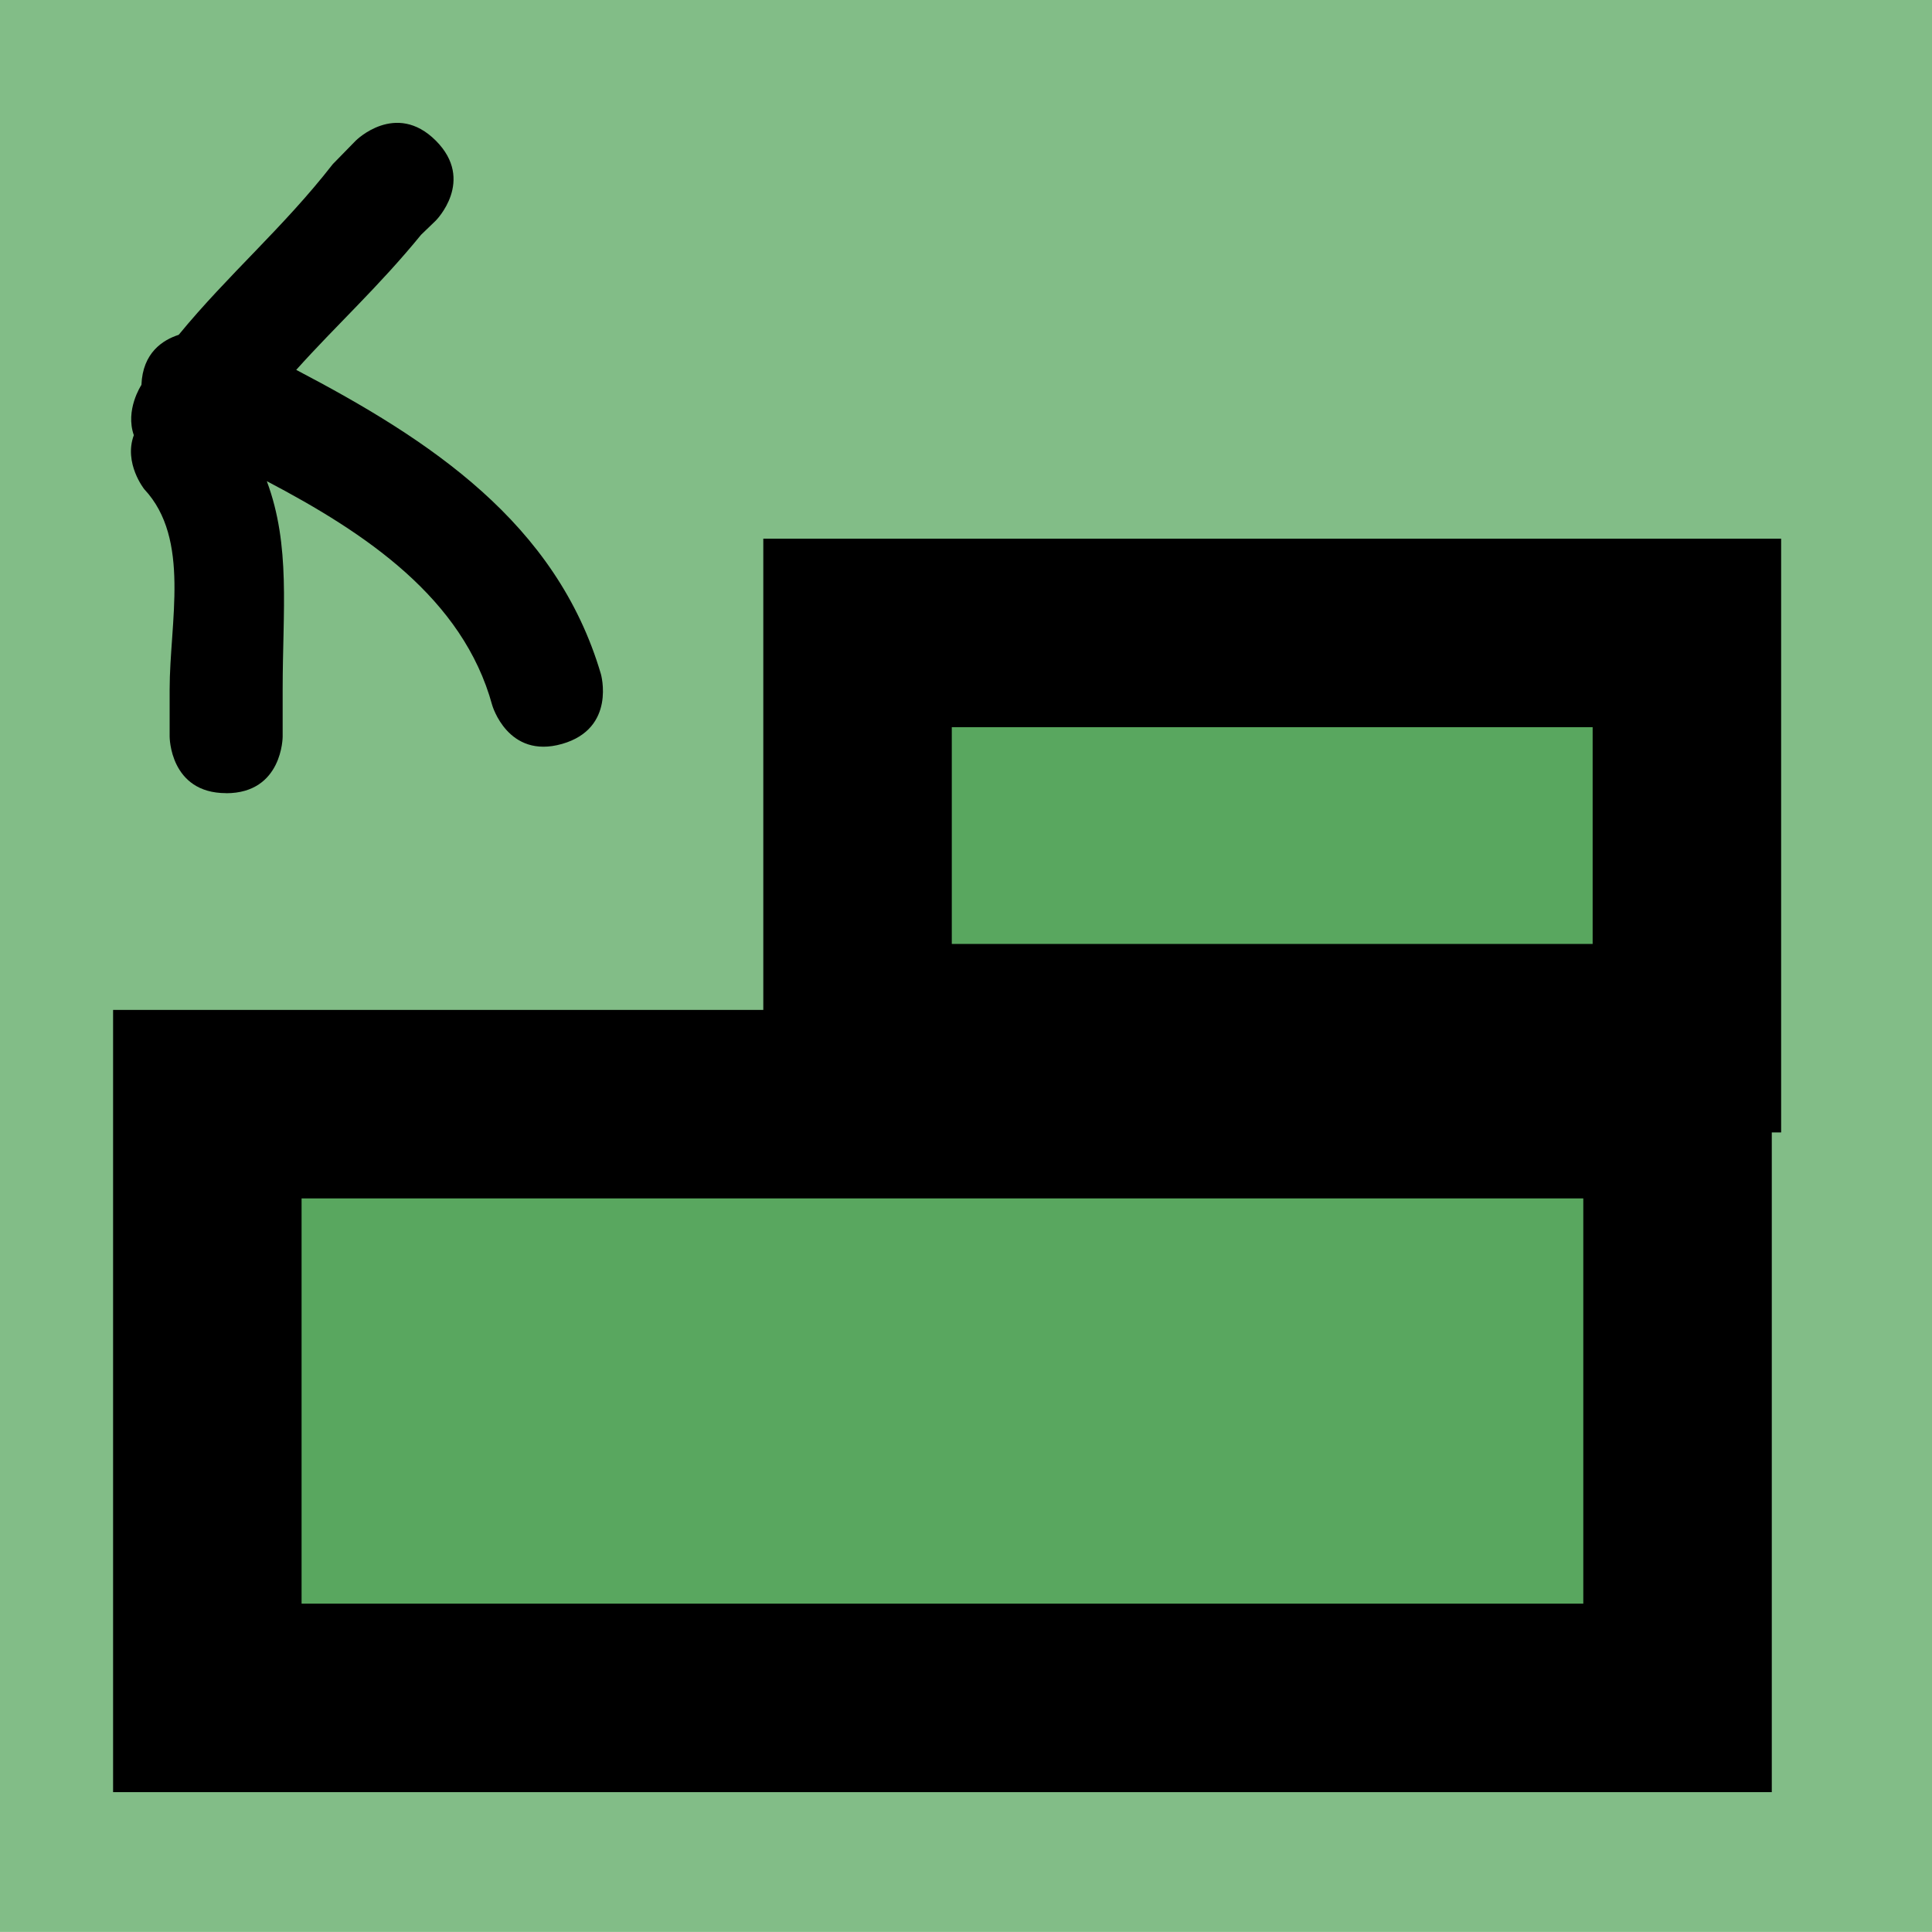 <svg version="1.1" xmlns="http://www.w3.org/2000/svg" xmlns:xlink="http://www.w3.org/1999/xlink" width="25.625" height="25.625" viewBox="0,0,25.625,25.625"><g transform="translate(-227.188,-167.188)"><g data-paper-data="{&quot;isPaintingLayer&quot;:true}" fill-rule="nonzero" stroke-linecap="butt" stroke-linejoin="miter" stroke-miterlimit="10" stroke-dasharray="" stroke-dashoffset="0" style="mix-blend-mode: normal"><path d="M227.188,192.812v-25.625h25.625v25.625z" fill-opacity="0.671" fill="#459c4c" stroke="none" stroke-width="0"/><path d="M229.938,189.708v-7.875h19.5v7.875z" fill-opacity="0.671" fill="#459c4c" stroke="#000000" stroke-width="2.5"/><path d="M238.562,180.958v-5.375h11v5.375z" fill-opacity="0.671" fill="#459c4c" stroke="#000000" stroke-width="2.5"/><path d="M230.188,177.708c-0.75,0 -0.75,-0.75 -0.75,-0.75v-0.625c0,-0.891 0.282,-1.995 -0.336,-2.656c0,0 -0.276,-0.345 -0.139,-0.717c-0.116,-0.333 0.093,-0.655 0.101,-0.667c0.016,-0.426 0.283,-0.596 0.494,-0.664c0.664,-0.808 1.387,-1.42 2.044,-2.264l0.305,-0.312c0,0 0.53,-0.53 1.061,0c0.53,0.53 0,1.061 0,1.061l-0.195,0.188c-0.563,0.69 -1.12,1.194 -1.656,1.792c1.773,0.929 3.449,2.026 4.041,4.034c0,0 0.206,0.721 -0.515,0.927c-0.721,0.206 -0.927,-0.515 -0.927,-0.515c-0.388,-1.419 -1.679,-2.282 -2.989,-2.97c0.319,0.857 0.21,1.711 0.21,2.764v0.625c0,0 0,0.75 -0.75,0.75z" fill="#000000" stroke="none" stroke-width="0.5"/></g></g></svg>